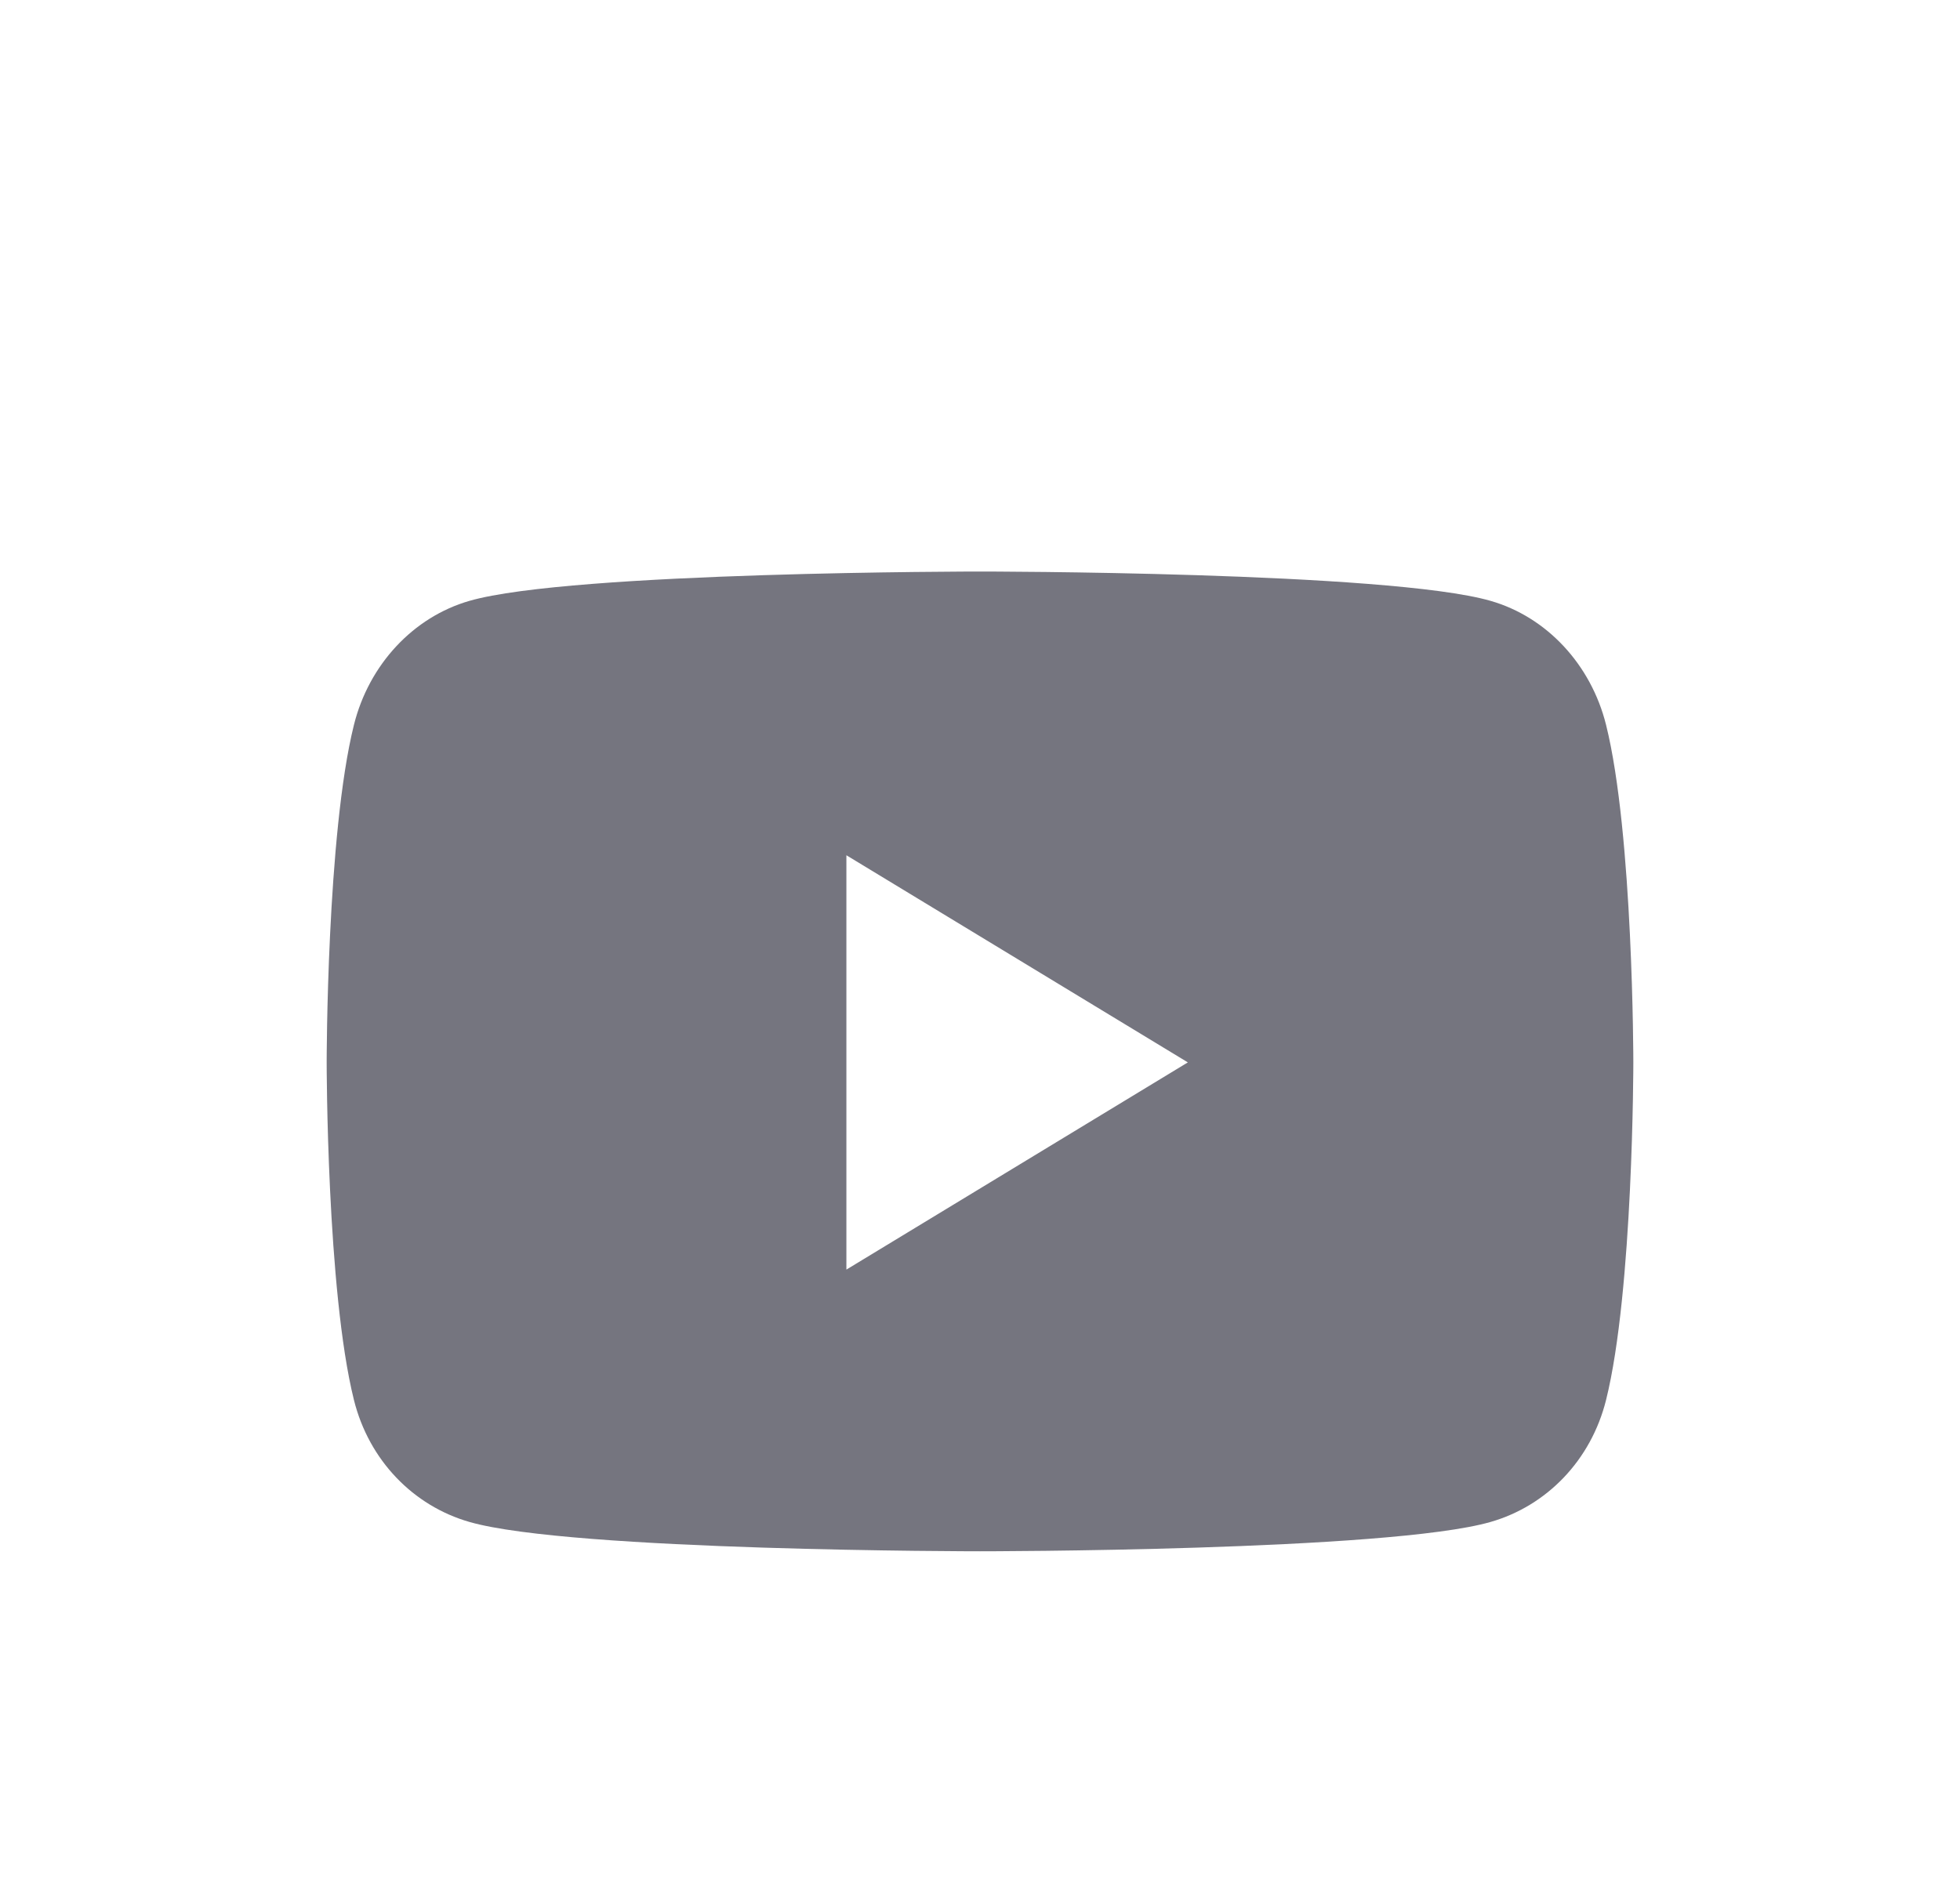 <svg width="24" height="23" viewBox="0 0 24 23" fill="none" xmlns="http://www.w3.org/2000/svg">
<g filter="url(#filter0_d_9_141)">
<path d="M19.666 4.878C19.482 4.139 18.939 3.556 18.251 3.359C17.003 3 12 3 12 3C12 3 6.997 3 5.749 3.359C5.061 3.557 4.518 4.139 4.334 4.878C4 6.217 4 9.012 4 9.012C4 9.012 4 11.807 4.334 13.147C4.518 13.886 5.061 14.444 5.749 14.641C6.997 15 12 15 12 15C12 15 17.003 15 18.251 14.641C18.939 14.444 19.482 13.886 19.666 13.147C20 11.807 20 9.012 20 9.012C20 9.012 20 6.217 19.666 4.878ZM10.364 11.55V6.475L14.545 9.012L10.364 11.55Z" fill="#75757F"/>
</g>
<defs>
<filter id="filter0_d_9_141" x="-2" y="0" width="28" height="25.778" filterUnits="userSpaceOnUse" color-interpolation-filters="sRGB">
<feFlood flood-opacity="0" result="BackgroundImageFix"/>
<feColorMatrix in="SourceAlpha" type="matrix" values="0 0 0 0 0 0 0 0 0 0 0 0 0 0 0 0 0 0 127 0" result="hardAlpha"/>
<feOffset dy="4"/>
<feGaussianBlur stdDeviation="2"/>
<feComposite in2="hardAlpha" operator="out"/>
<feColorMatrix type="matrix" values="0 0 0 0 0 0 0 0 0 0 0 0 0 0 0 0 0 0 0.25 0"/>
<feBlend mode="normal" in2="BackgroundImageFix" result="effect1_dropShadow_9_141"/>
<feBlend mode="normal" in="SourceGraphic" in2="effect1_dropShadow_9_141" result="shape"/>
</filter>
</defs>
</svg>
